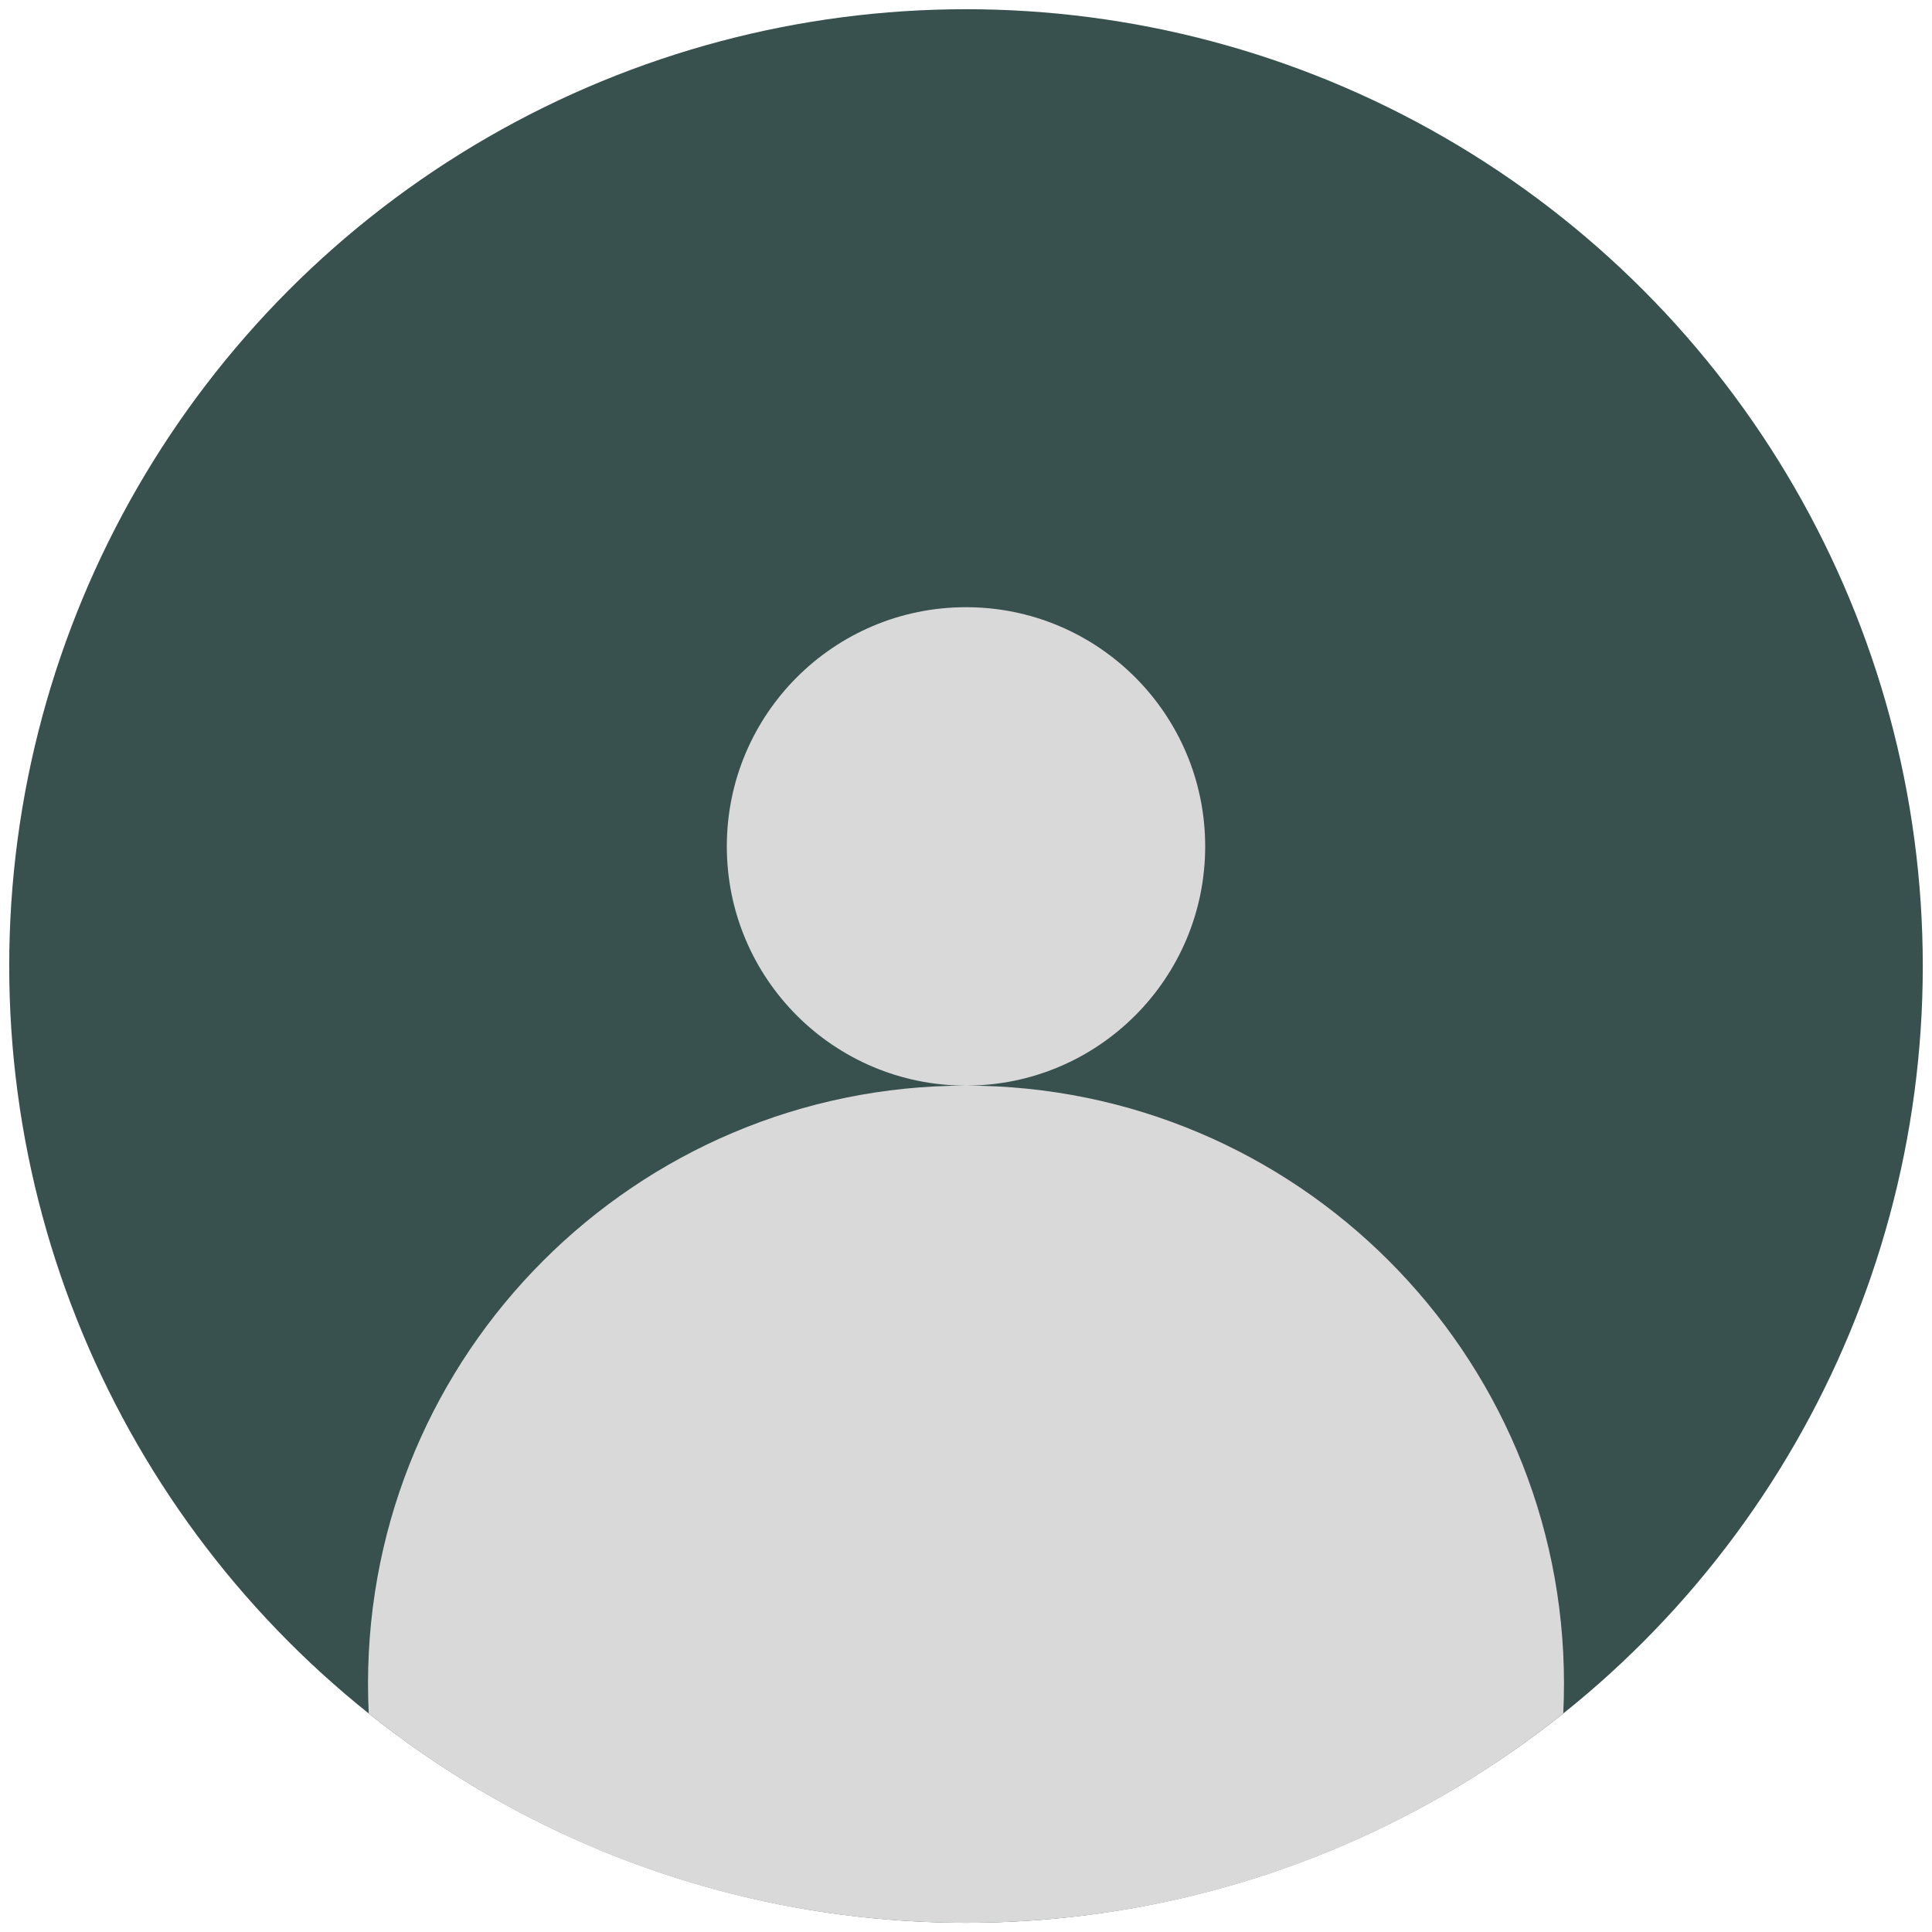 <svg width="35" height="35" viewBox="0 0 35 35" fill="none" xmlns="http://www.w3.org/2000/svg">
<circle cx="17.5" cy="17.5" r="17.333" fill="#38514E"/>
<path fill-rule="evenodd" clip-rule="evenodd" d="M17.5 19.667C19.893 19.667 21.833 17.727 21.833 15.333C21.833 12.94 19.893 11 17.5 11C15.107 11 13.167 12.94 13.167 15.333C13.167 17.727 15.107 19.667 17.5 19.667ZM17.5 19.667C23.483 19.667 28.333 24.517 28.333 30.5C28.333 30.682 28.329 30.863 28.32 31.042C25.355 33.415 21.593 34.833 17.5 34.833C13.407 34.833 9.645 33.415 6.68 31.042C6.671 30.863 6.667 30.682 6.667 30.5C6.667 24.517 11.517 19.667 17.5 19.667Z" fill="#D9D9D9"/>
</svg>
